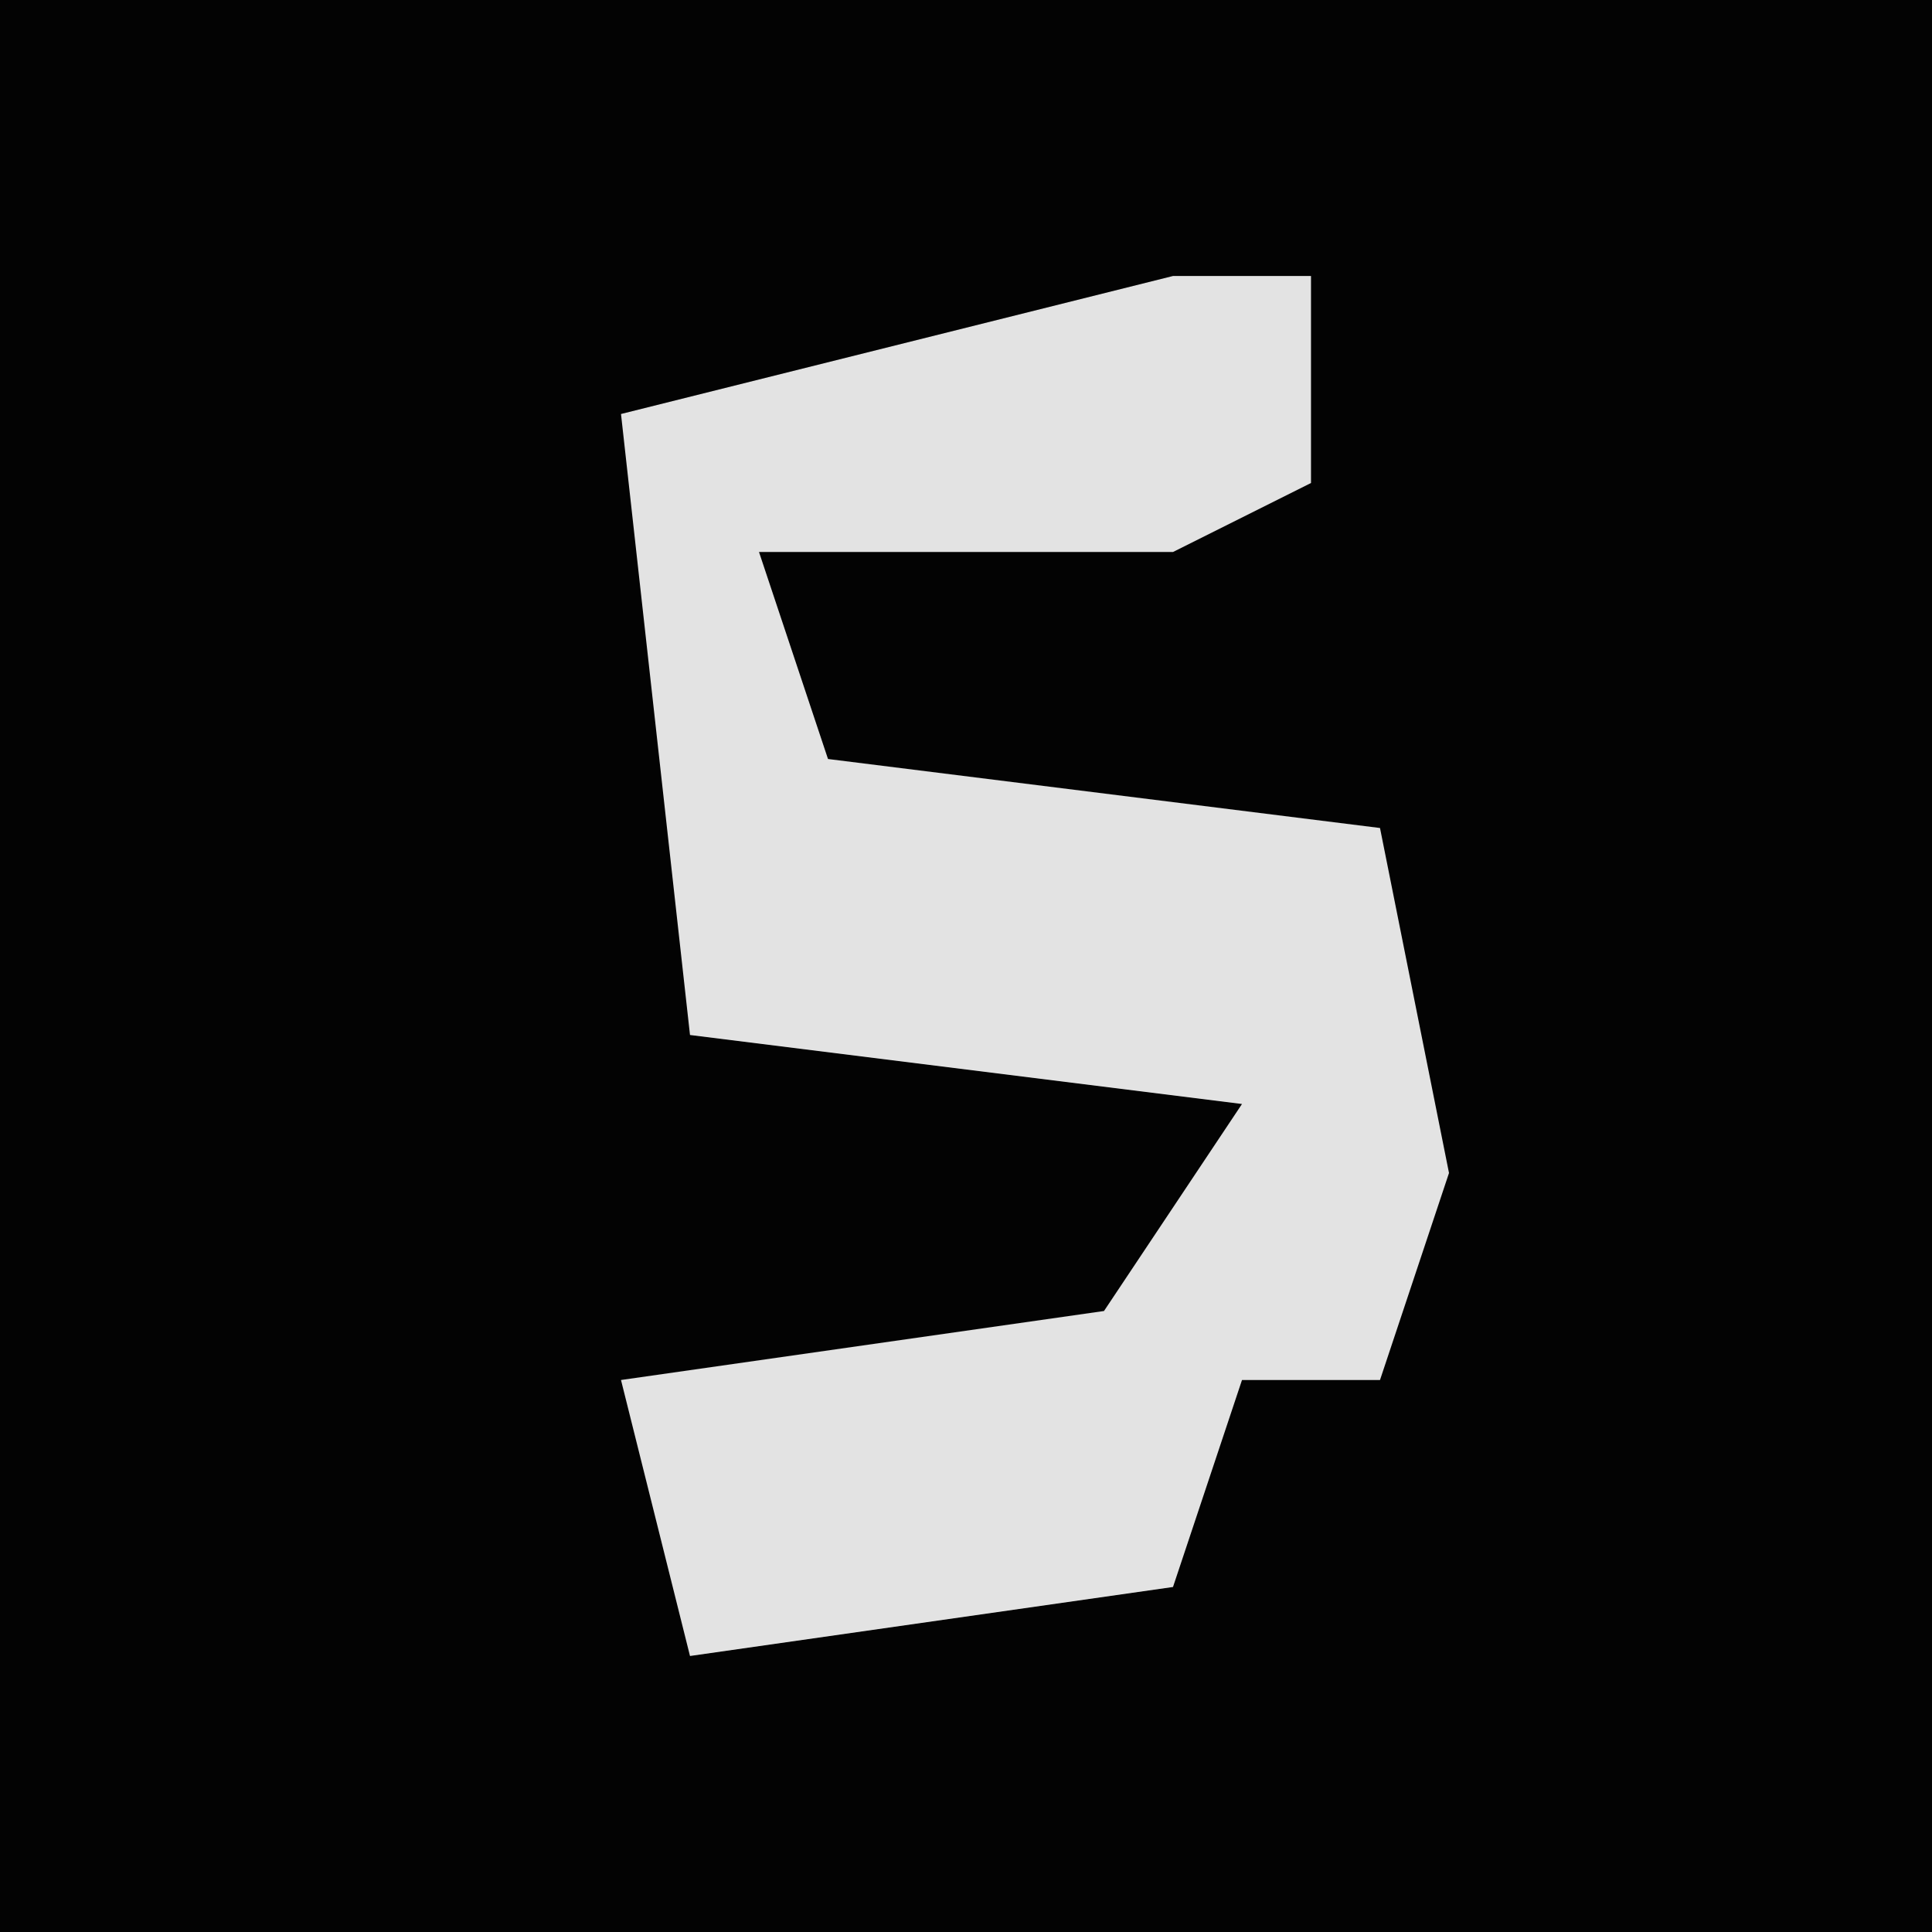<?xml version="1.0" encoding="UTF-8"?>
<svg version="1.1" xmlns="http://www.w3.org/2000/svg" width="28" height="28">
<path d="M0,0 L28,0 L28,28 L0,28 Z " fill="#030303" transform="translate(0,0)"/>
<path d="M0,0 L2,0 L2,3 L0,4 L-6,4 L-5,7 L3,8 L4,13 L3,16 L1,16 L0,19 L-7,20 L-8,16 L-1,15 L1,12 L-7,11 L-8,2 Z " fill="#E3E3E3" transform="translate(17,4)"/>
</svg>
